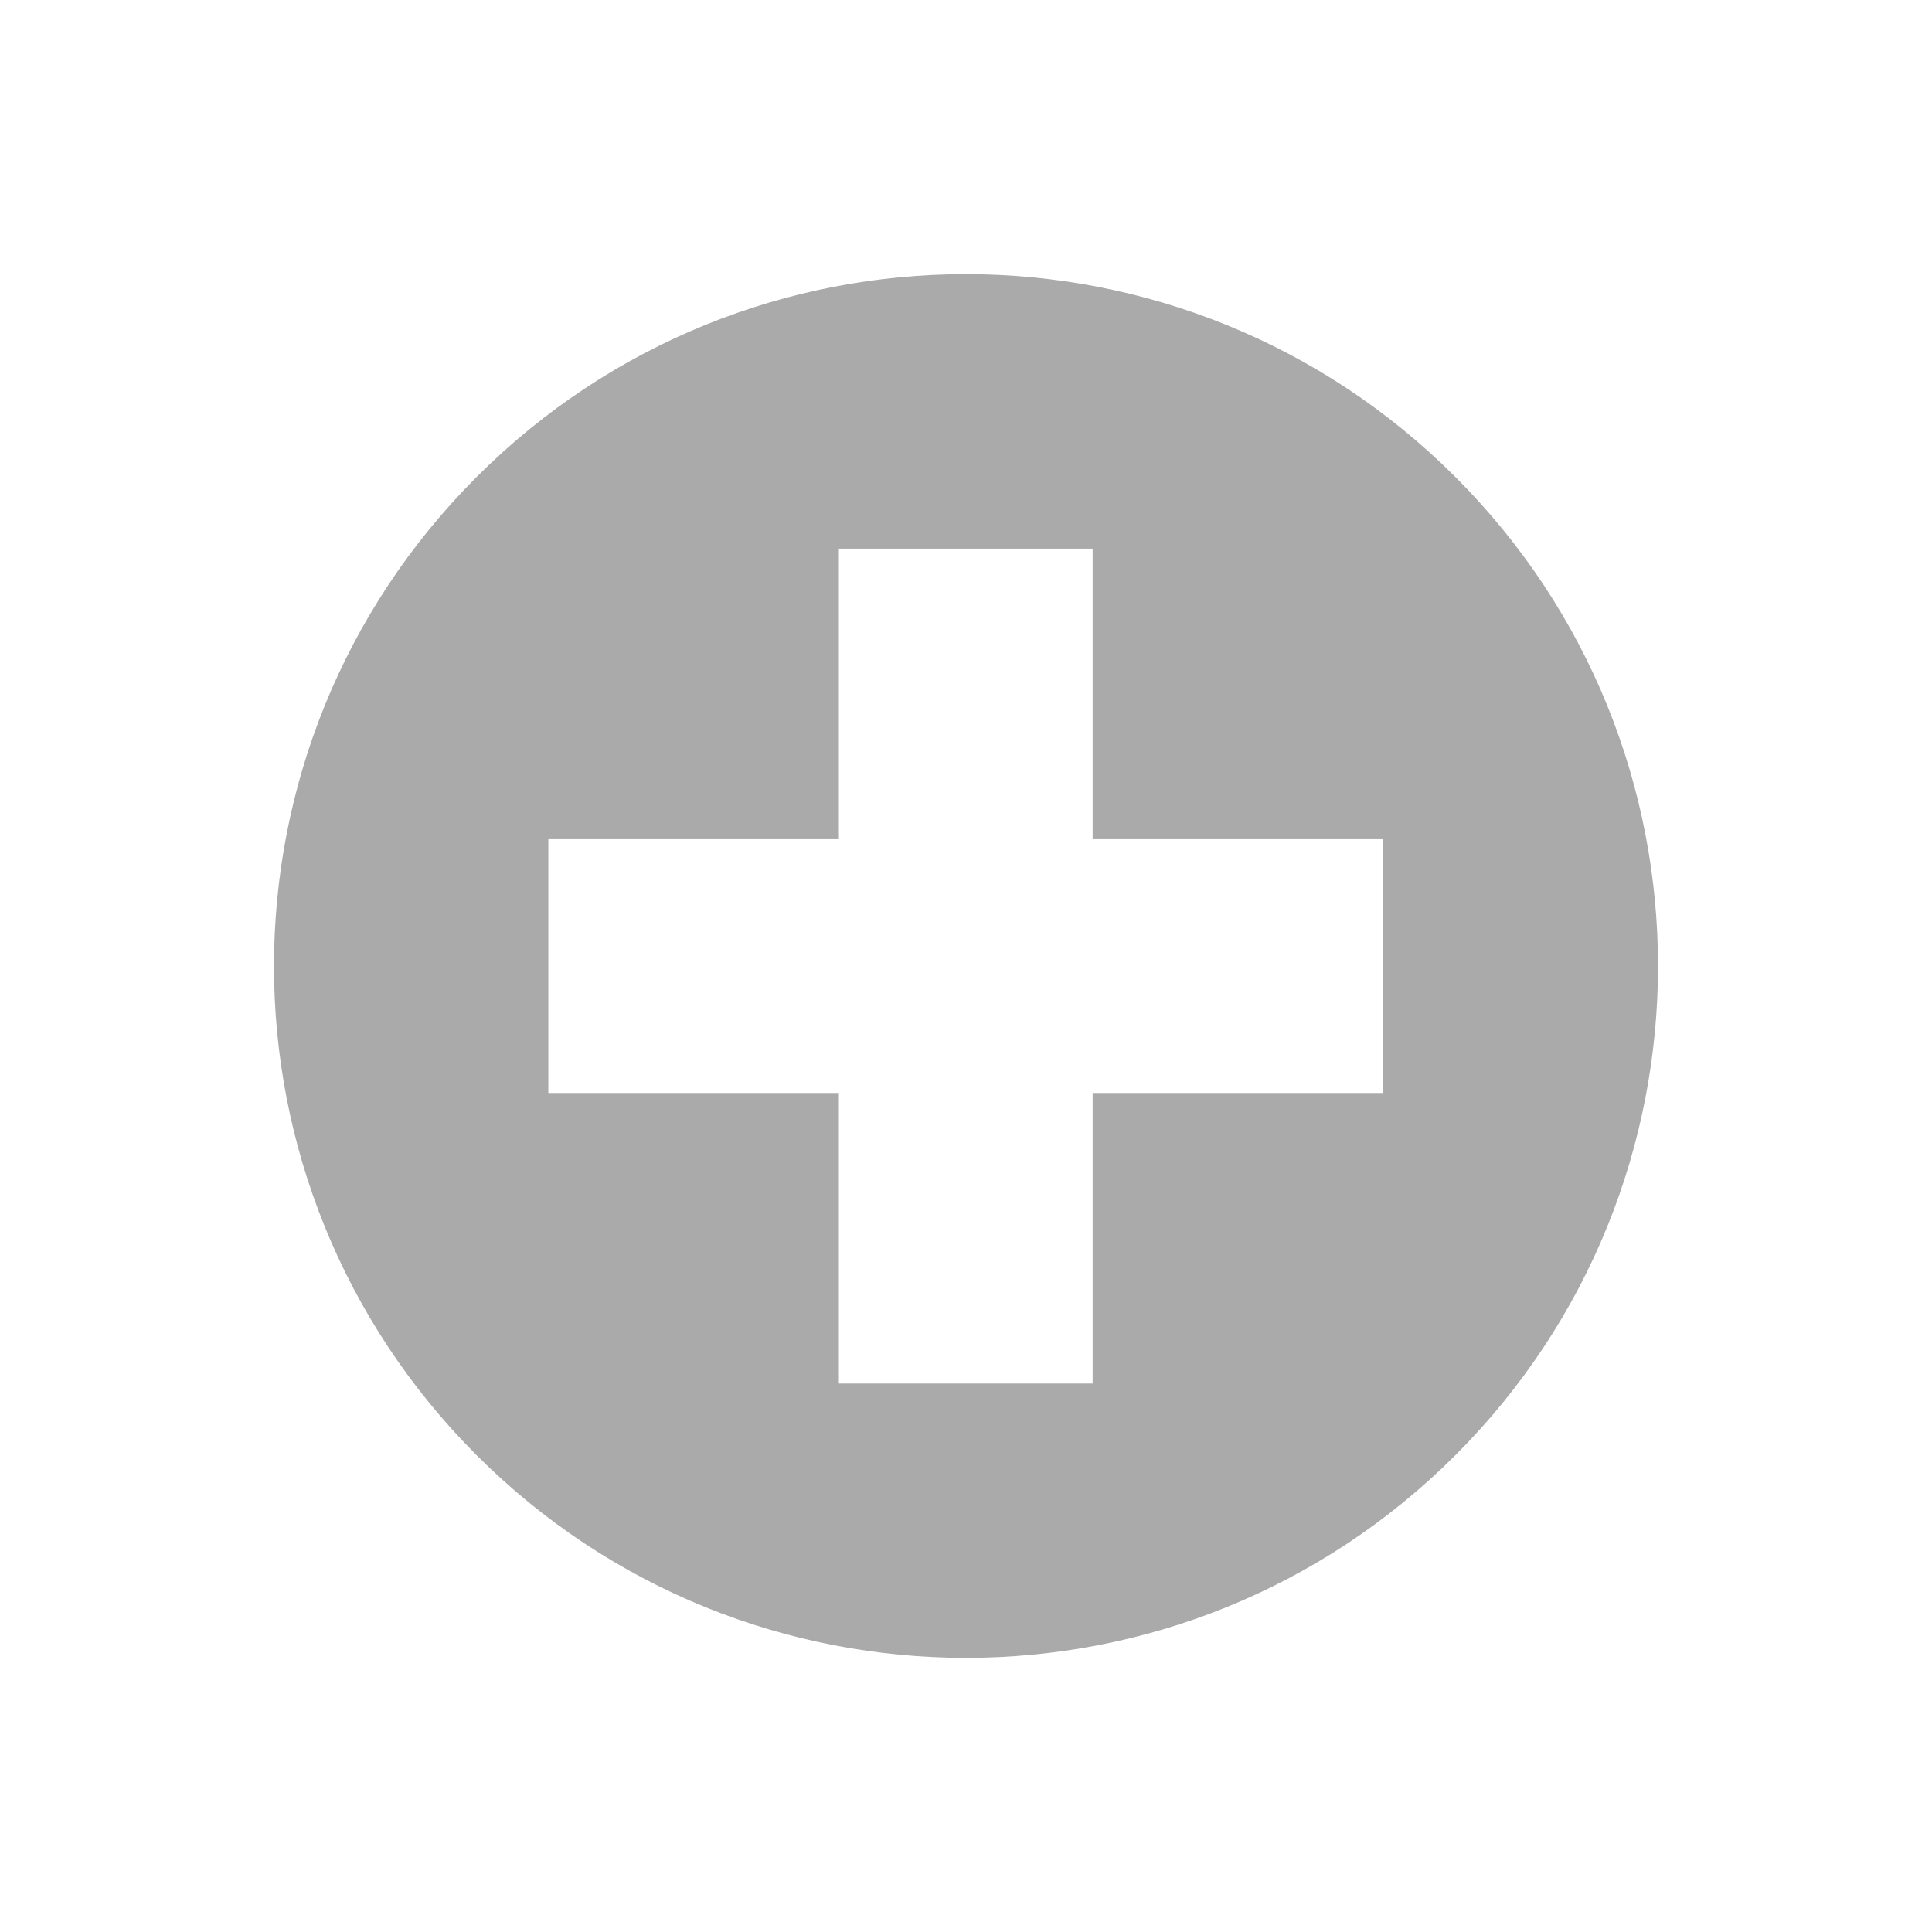 <?xml version="1.0" encoding="UTF-8" standalone="no"?>
<svg xmlns:dc="http://purl.org/dc/elements/1.1/"
     xmlns:cc="http://creativecommons.org/ns#"
     xmlns:rdf="http://www.w3.org/1999/02/22-rdf-syntax-ns#"
     xmlns:svg="http://www.w3.org/2000/svg"
     xmlns="http://www.w3.org/2000/svg"
     xmlns:xlink="http://www.w3.org/1999/xlink"
     width="128" height="128" version="1.1">
    <title>Plus Icon</title>
    <desc>This is shape (source) for Clarity vector icon theme for gtk</desc>
    <path d="m 63.984,18.162 c -11.733,0 -23.456,4.487 -32.406,13.438 -17.901,17.901 -17.901,46.911 0,64.812 17.901,17.901 46.943,17.901 64.844,0 17.901,-17.901 17.901,-46.911 0,-64.812 -8.95,-8.951 -20.705,-13.438 -32.438,-13.438 z m -8.406,18.188 16.812,0 0,19.25 19.25,0 0,16.812 -19.25,0 0,19.25 -16.812,0 0,-19.25 -19.25,0 0,-16.812 19.25,0 0,-19.25 z" style="fill:#aaaaaa"/>
</svg>